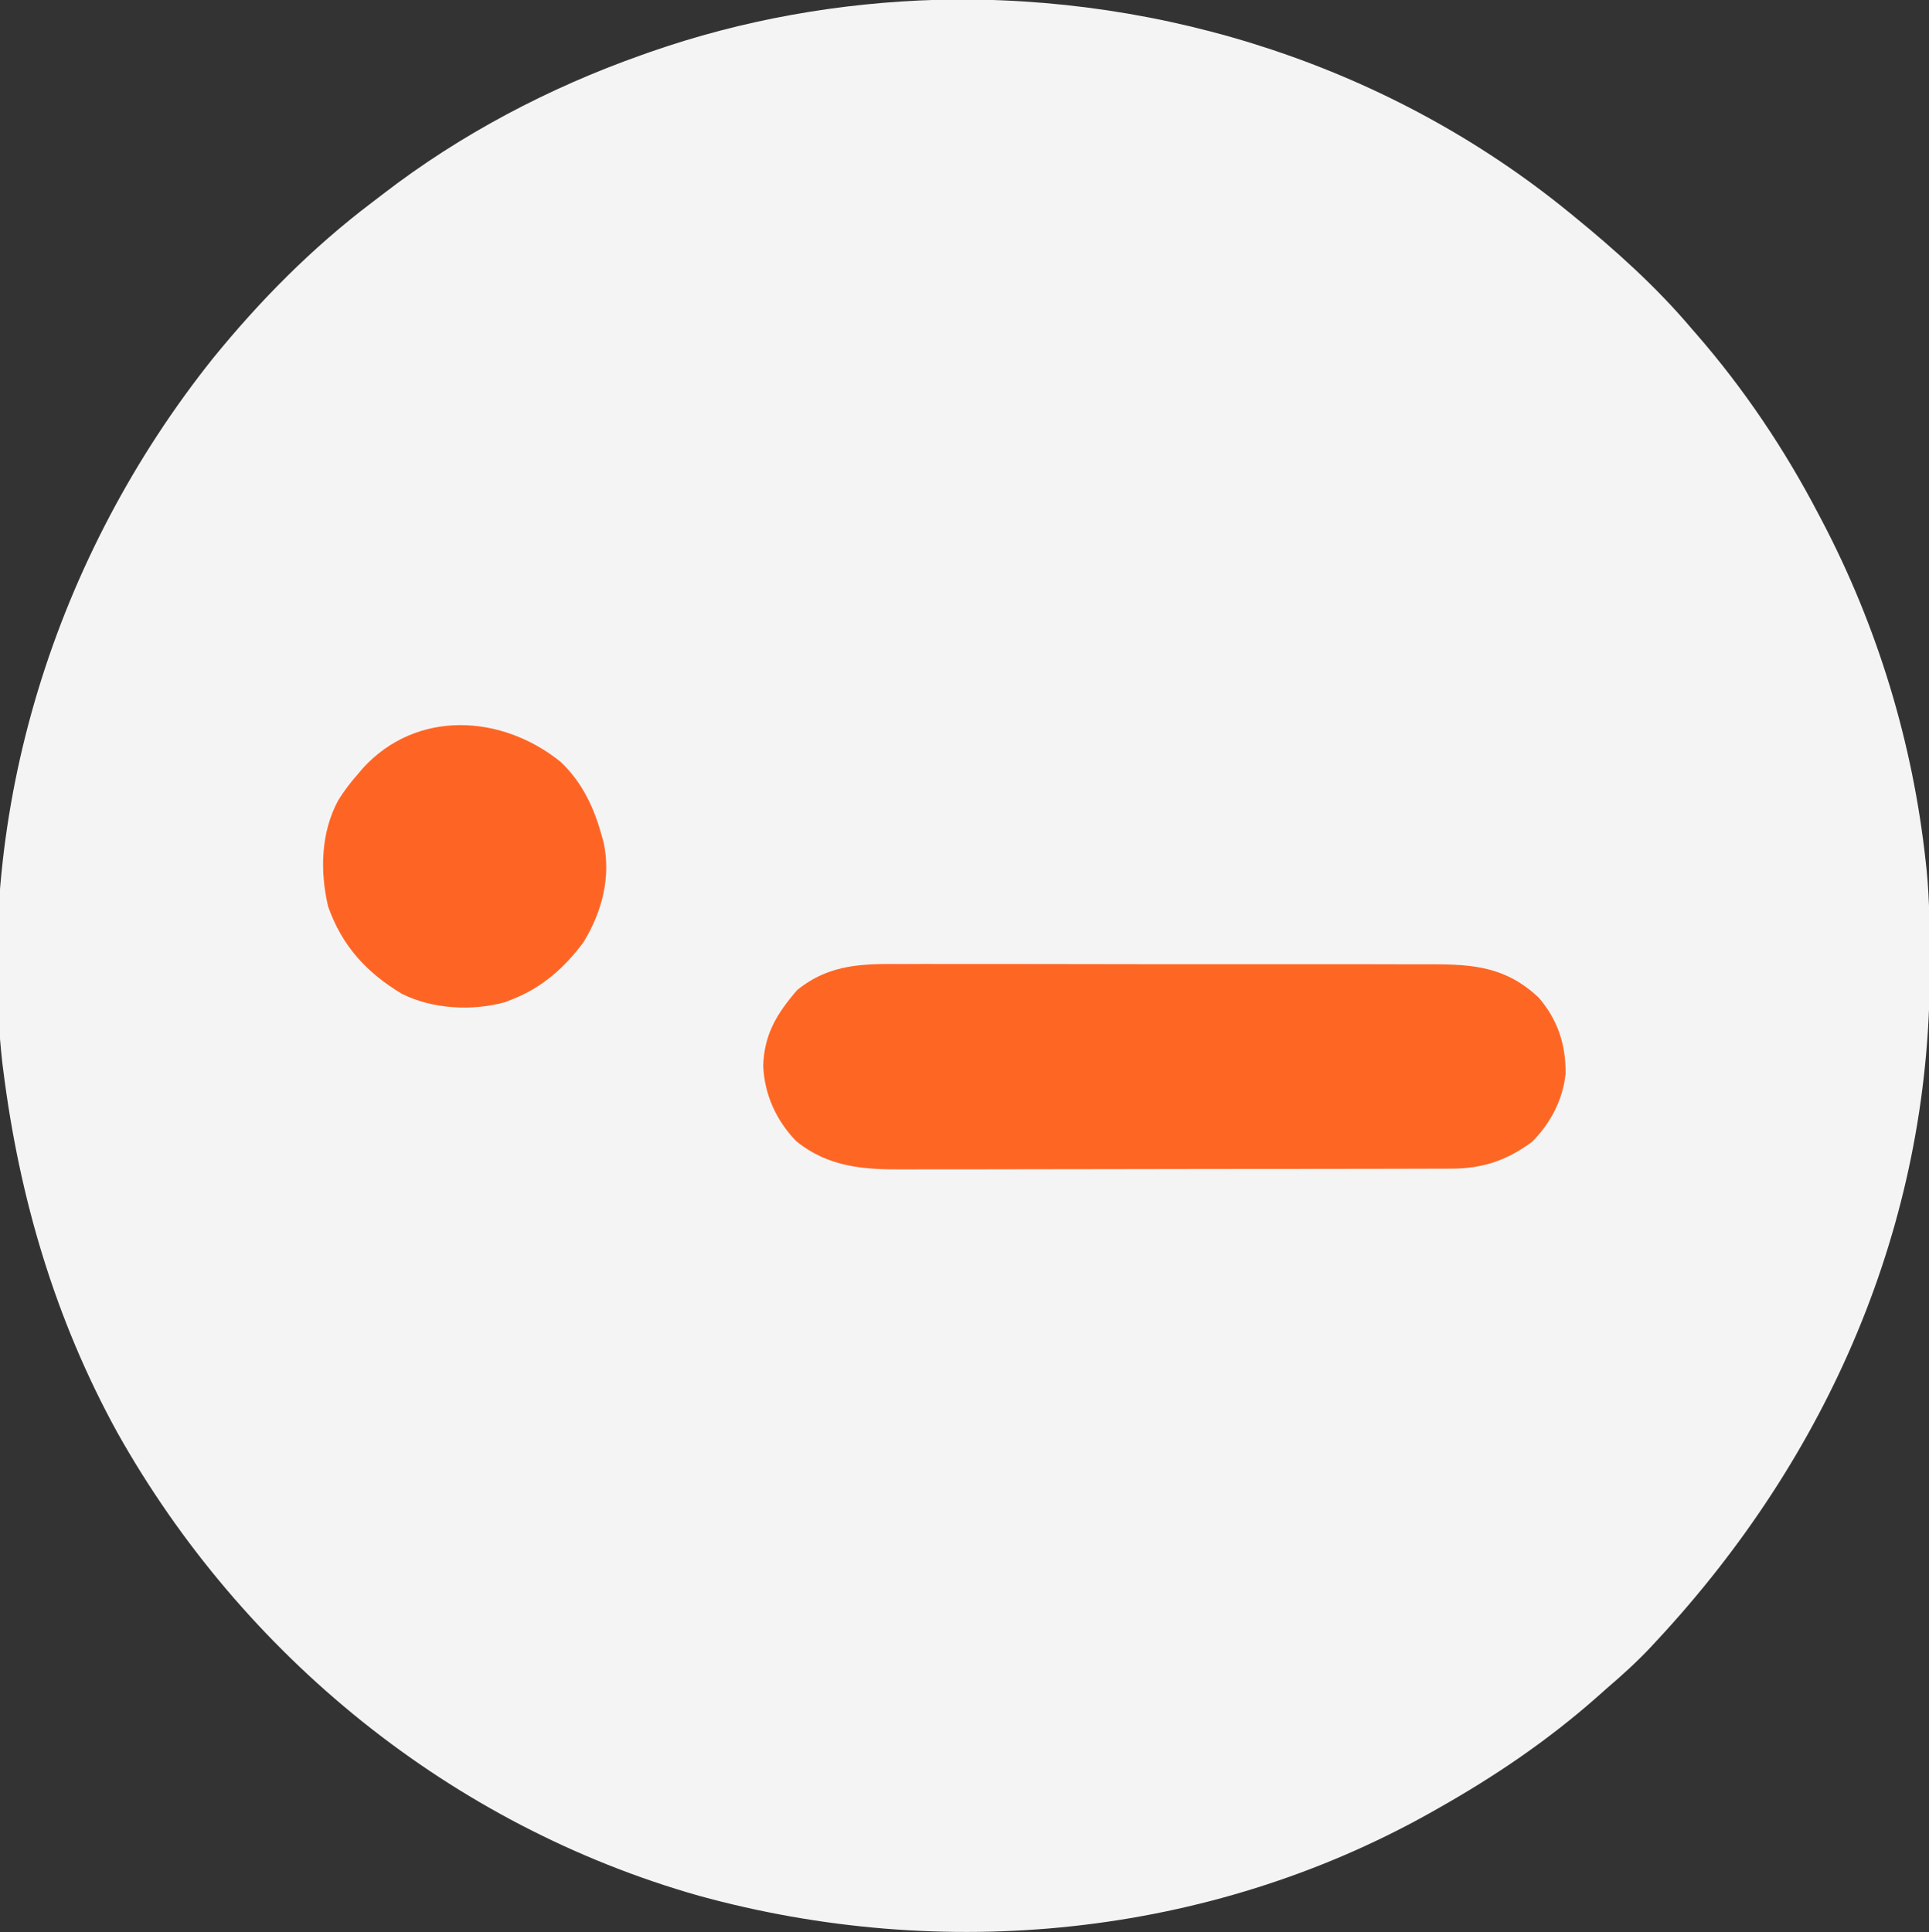 <?xml version="1.0" encoding="UTF-8"?>
<svg version="1.1" xmlns="http://www.w3.org/2000/svg" width="593" height="594">
<rect width="100%" height="100%" fill="#333333" stroke="none"/>
<path d="M0 0 C69.834 -1.667 139.333 20.864 193.654 65.066 C194.163 65.479 194.671 65.891 195.195 66.316 C208.186 76.906 220.832 88.248 231.654 101.066 C232.383 101.903 232.383 101.903 233.126 102.756 C247.788 119.591 260.328 138.273 270.654 158.066 C270.988 158.699 271.322 159.331 271.666 159.983 C288.824 192.637 299.694 228.377 303.654 265.066 C303.748 265.923 303.842 266.78 303.939 267.663 C304.859 277.138 304.897 286.618 304.904 296.129 C304.905 297.451 304.905 297.451 304.906 298.8 C304.812 376.675 273.596 447.869 220.966 504.441 C220.361 505.095 219.755 505.749 219.132 506.423 C214.88 510.945 210.369 515.036 205.654 519.066 C204.582 520.015 203.511 520.965 202.443 521.918 C187.413 535.167 171.091 546.233 153.654 556.066 C152.771 556.565 151.889 557.064 150.979 557.578 C82.784 595.673 1.456 603.485 -73.484 582.878 C-149.506 561.312 -213.661 509.193 -252.239 440.538 C-271.372 405.773 -282.41 368.349 -287.346 329.066 C-287.503 327.831 -287.503 327.831 -287.663 326.572 C-296.102 248.996 -271.271 170.9 -222.959 110.327 C-208.475 92.502 -192.45 76.293 -174.133 62.421 C-172.948 61.523 -171.767 60.62 -170.59 59.712 C-146.768 41.349 -119.655 27.091 -91.346 17.066 C-90.451 16.748 -89.556 16.43 -88.634 16.103 C-60.07 6.121 -30.215 0.855 0 0 Z " fill="#F5F4F4" transform="translate(288.346,-0.066)"/>
<path d="M0 0 C1.926 -0.005 3.853 -0.012 5.779 -0.022 C10.983 -0.04 16.187 -0.027 21.392 -0.008 C26.853 0.009 32.313 -0 37.774 -0.005 C46.941 -0.01 56.107 0.006 65.274 0.034 C75.856 0.066 86.438 0.066 97.02 0.049 C107.222 0.033 117.424 0.04 127.626 0.057 C131.958 0.064 136.289 0.063 140.621 0.055 C145.726 0.048 150.83 0.06 155.935 0.087 C157.803 0.094 159.671 0.094 161.539 0.087 C174.738 0.042 184.801 0.863 194.845 10.338 C200.696 17.112 203.208 24.835 203.103 33.655 C202.368 41.546 198.427 49.066 192.826 54.631 C185.048 60.416 177.481 62.94 167.769 62.899 C166.987 62.903 166.205 62.908 165.399 62.912 C162.793 62.925 160.187 62.923 157.581 62.922 C155.706 62.928 153.831 62.934 151.956 62.942 C146.874 62.96 141.791 62.964 136.708 62.966 C133.529 62.967 130.35 62.971 127.171 62.977 C116.071 62.995 104.971 63.003 93.871 63.002 C83.54 63.001 73.209 63.022 62.878 63.053 C53.996 63.079 45.113 63.09 36.231 63.089 C30.931 63.088 25.632 63.094 20.333 63.115 C15.345 63.135 10.358 63.135 5.371 63.12 C3.547 63.118 1.723 63.123 -0.101 63.135 C-12.416 63.211 -23.372 62.571 -33.389 54.467 C-39.544 48.137 -43.157 40.141 -43.549 31.381 C-43.298 21.625 -39.329 15.216 -33.076 7.955 C-22.828 -0.251 -12.495 -0.085 0 0 Z " fill="#FE6624" transform="translate(278.174,296.369)"/>
<path d="M0 0 C6.579 6.21 10.291 14.121 12.625 22.75 C12.807 23.384 12.989 24.018 13.176 24.672 C15.505 35.446 12.674 46.106 7.016 55.391 C1.36 63.018 -5.514 69.196 -14.375 72.75 C-15.257 73.106 -16.138 73.462 -17.047 73.828 C-27.209 76.643 -39.377 75.985 -48.801 71.293 C-59.693 64.764 -67.209 56.578 -71.492 44.48 C-74.054 33.655 -73.764 21.66 -68.375 11.75 C-66.589 8.858 -64.62 6.299 -62.375 3.75 C-61.862 3.144 -61.349 2.538 -60.82 1.914 C-44.346 -16.137 -18.151 -14.708 0 0 Z " fill="#FE6524" transform="translate(172.375,234.25)"/>
</svg>
